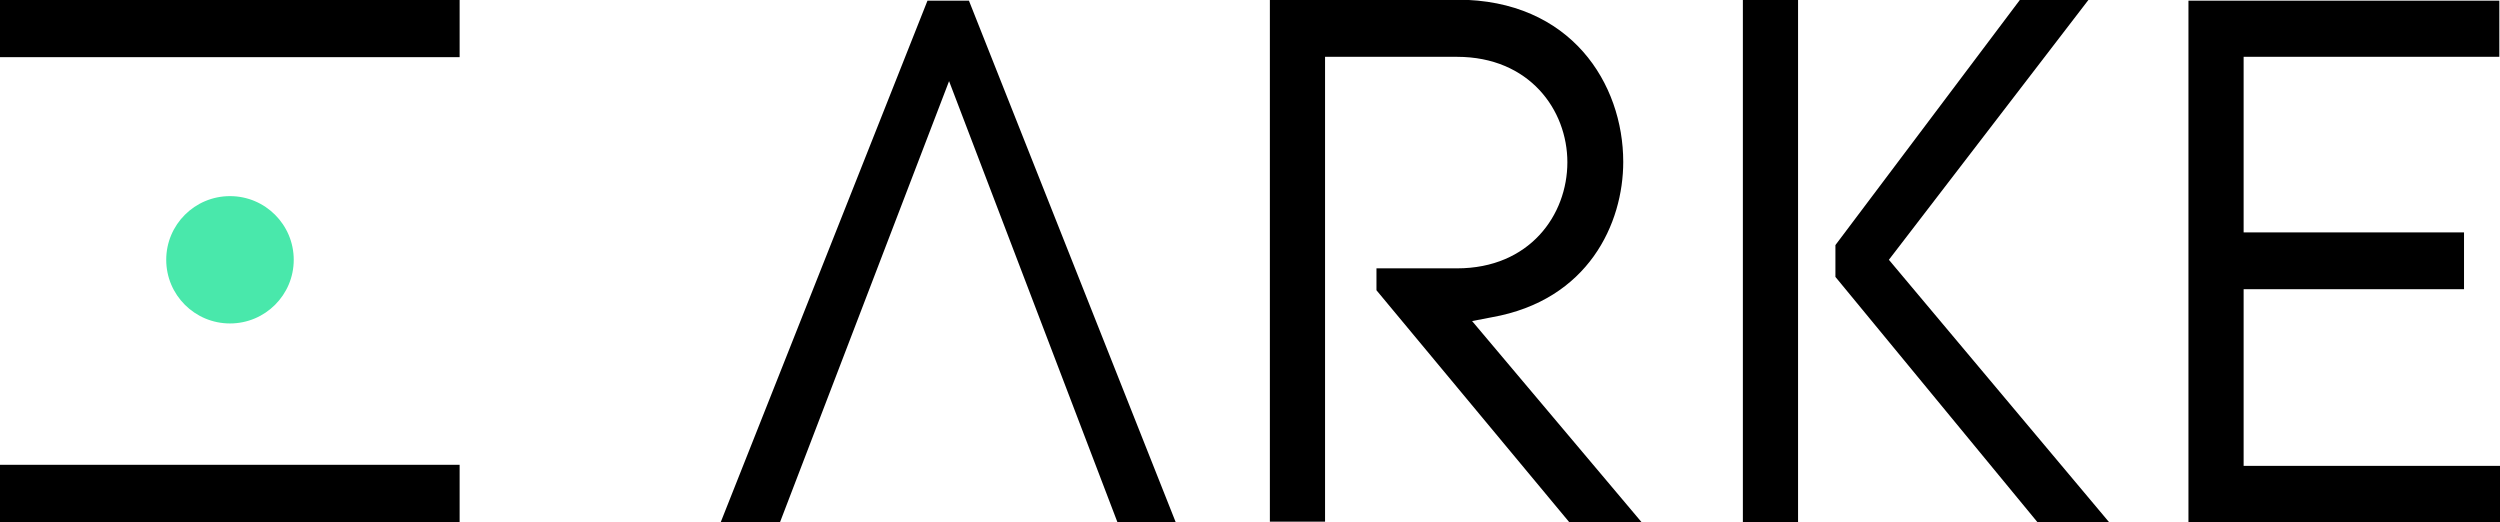 <svg width="273" height="57" viewBox="0 0 273 57" fill="none" xmlns="http://www.w3.org/2000/svg">
<g clip-path="url(#clip0_591_11682)">
<path d="M25.114 35.321C28.959 35.321 32.076 32.209 32.076 28.369C32.076 24.53 28.959 21.417 25.114 21.417C21.269 21.417 18.152 24.53 18.152 28.369C18.152 32.209 21.269 35.321 25.114 35.321Z" fill="#49E8AB"/>
<path d="M50.191 0H0V6.242H50.191V0Z" fill="black"/>
<path d="M50.191 50.759H0V57.001H50.191V50.759Z" fill="black"/>
<path d="M101.28 0.075L78.711 57H85.186L103.638 8.859L122.015 57H128.378L105.809 0.075H101.28Z" fill="black"/>
<path d="M162.886 34.649C173.478 32.78 177.258 24.37 177.258 17.68C177.258 9.158 171.569 -0.037 159.106 -0.037H138.67V56.963H144.696V6.205H159.106C167.003 6.205 171.157 11.998 171.157 17.717C171.157 23.473 167.04 29.304 159.106 29.304H150.31V31.696L171.345 57H179.242L160.752 35.06L162.886 34.649Z" fill="black"/>
<path d="M228.05 0H220.564L200.428 26.762V30.238L222.473 57H230.295L206.266 28.369L228.05 0Z" fill="black"/>
<path d="M196.348 0H190.322V57H196.348V0Z" fill="black"/>
<path d="M245.004 25.38V6.205H272.926V0.075H238.979V57H273.001V50.871H245.004V31.584H269.071V25.38H245.004Z" fill="black"/>
</g>
<defs>
<clipPath id="clip0_591_11682">
<rect width="273" height="57" fill="white"/>
</clipPath>
</defs>
</svg>
